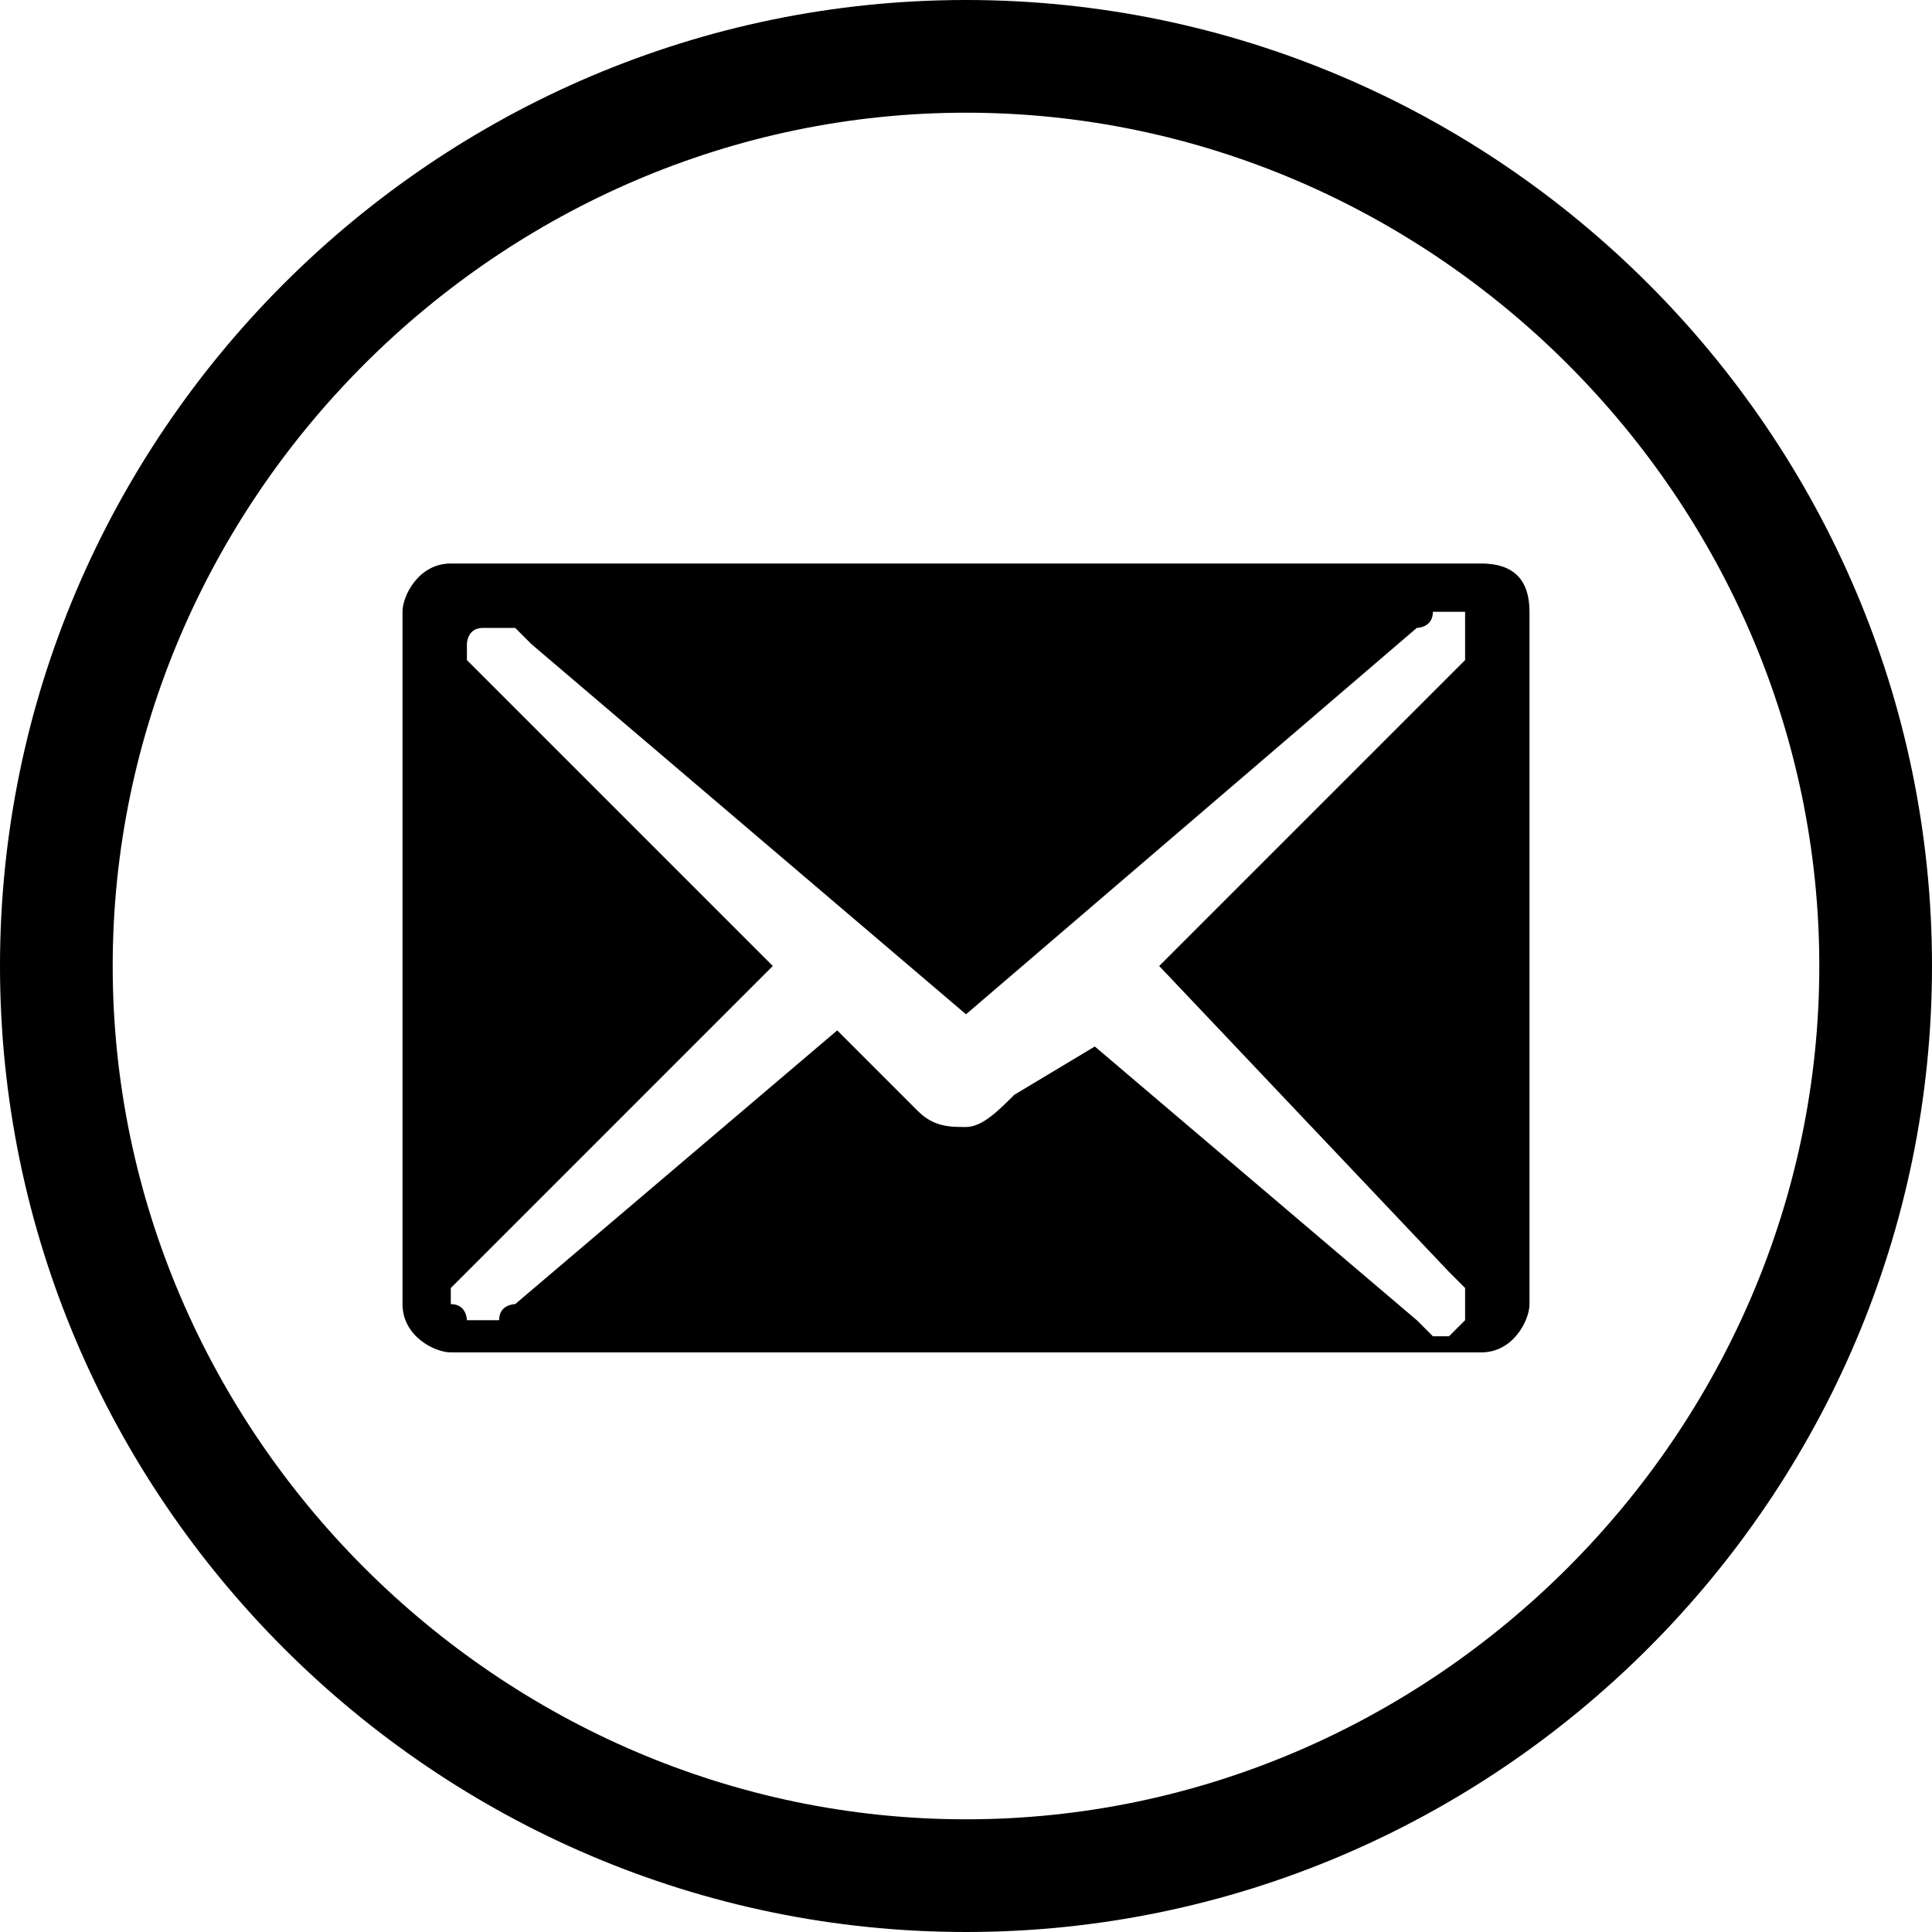 <?xml version="1.0" encoding="utf-8"?>
<!-- Generator: Adobe Illustrator 18.1.1, SVG Export Plug-In . SVG Version: 6.00 Build 0)  -->
<svg version="1.1" id="Layer_1" xmlns="http://www.w3.org/2000/svg" xmlns:xlink="http://www.w3.org/1999/xlink" x="0px" y="0px"
	 viewBox="0 0 12 12" enable-background="new 0 0 12 12" xml:space="preserve">
<path d="M6,0C2.7,0,0,2.7,0,6c0,3.3,2.7,6,6,6c3.3,0,6-2.7,6-6C12,2.7,9.3,0,6,0z M6,11.3c-2.9,0-5.3-2.4-5.3-5.3
	c0-2.9,2.4-5.3,5.3-5.3c2.9,0,5.3,2.4,5.3,5.3C11.3,8.9,8.9,11.3,6,11.3z"/>
<path d="M9.2,3.5H2.8c-0.2,0-0.3,0.2-0.3,0.3v4.3c0,0.2,0.2,0.3,0.3,0.3h6.4c0.2,0,0.3-0.2,0.3-0.3V3.8C9.5,3.6,9.4,3.5,9.2,3.5z
	 M9.1,4L9.1,4L9.1,4c0,0.1,0,0.1,0,0.1l0,0l0,0c0,0,0,0-0.1,0.1L7.2,6L9,7.9c0,0,0.1,0.1,0.1,0.1l0,0l0,0c0,0,0,0,0,0
	c0,0,0,0.1,0,0.1l0,0v0c0,0,0,0.1,0,0.1c0,0-0.1,0.1-0.1,0.1l0,0c0,0-0.1,0-0.1,0c0,0,0,0,0,0c0,0,0,0-0.1-0.1l-2-1.7L6.3,6.8
	C6.2,6.9,6.1,7,6,7c-0.1,0-0.2,0-0.3-0.1L5.2,6.4l-2,1.7c0,0-0.1,0-0.1,0.1h0c0,0,0,0,0,0c0,0,0,0-0.1,0l0,0h0c0,0,0,0,0,0
	c0,0-0.1,0-0.1,0c0,0,0-0.1-0.1-0.1c0,0,0,0,0,0c0,0,0-0.1,0-0.1l0,0l0,0c0,0,0,0,0.1-0.1L4.8,6L3,4.2c0,0-0.1-0.1-0.1-0.1l0,0l0,0
	c0,0,0,0,0,0c0,0,0,0,0-0.1c0,0,0,0,0,0c0,0,0-0.1,0.1-0.1c0,0,0.1,0,0.1,0l0,0l0,0c0,0,0.1,0,0.1,0c0,0,0,0,0,0l0,0l0,0
	c0,0,0,0,0.1,0.1L6,6.3l2.8-2.4c0,0,0.1,0,0.1-0.1c0,0,0,0,0,0c0,0,0,0,0.1,0c0,0,0,0,0,0h0c0,0,0.1,0,0.1,0C9.1,3.9,9.1,3.9,9.1,4
	L9.1,4z"/>
<g>
</g>
<g>
</g>
<g>
</g>
<g>
</g>
<g>
</g>
<g>
</g>
<g>
</g>
<g>
</g>
<g>
</g>
<g>
</g>
<g>
</g>
<g>
</g>
<g>
</g>
<g>
</g>
<g>
</g>
</svg>
